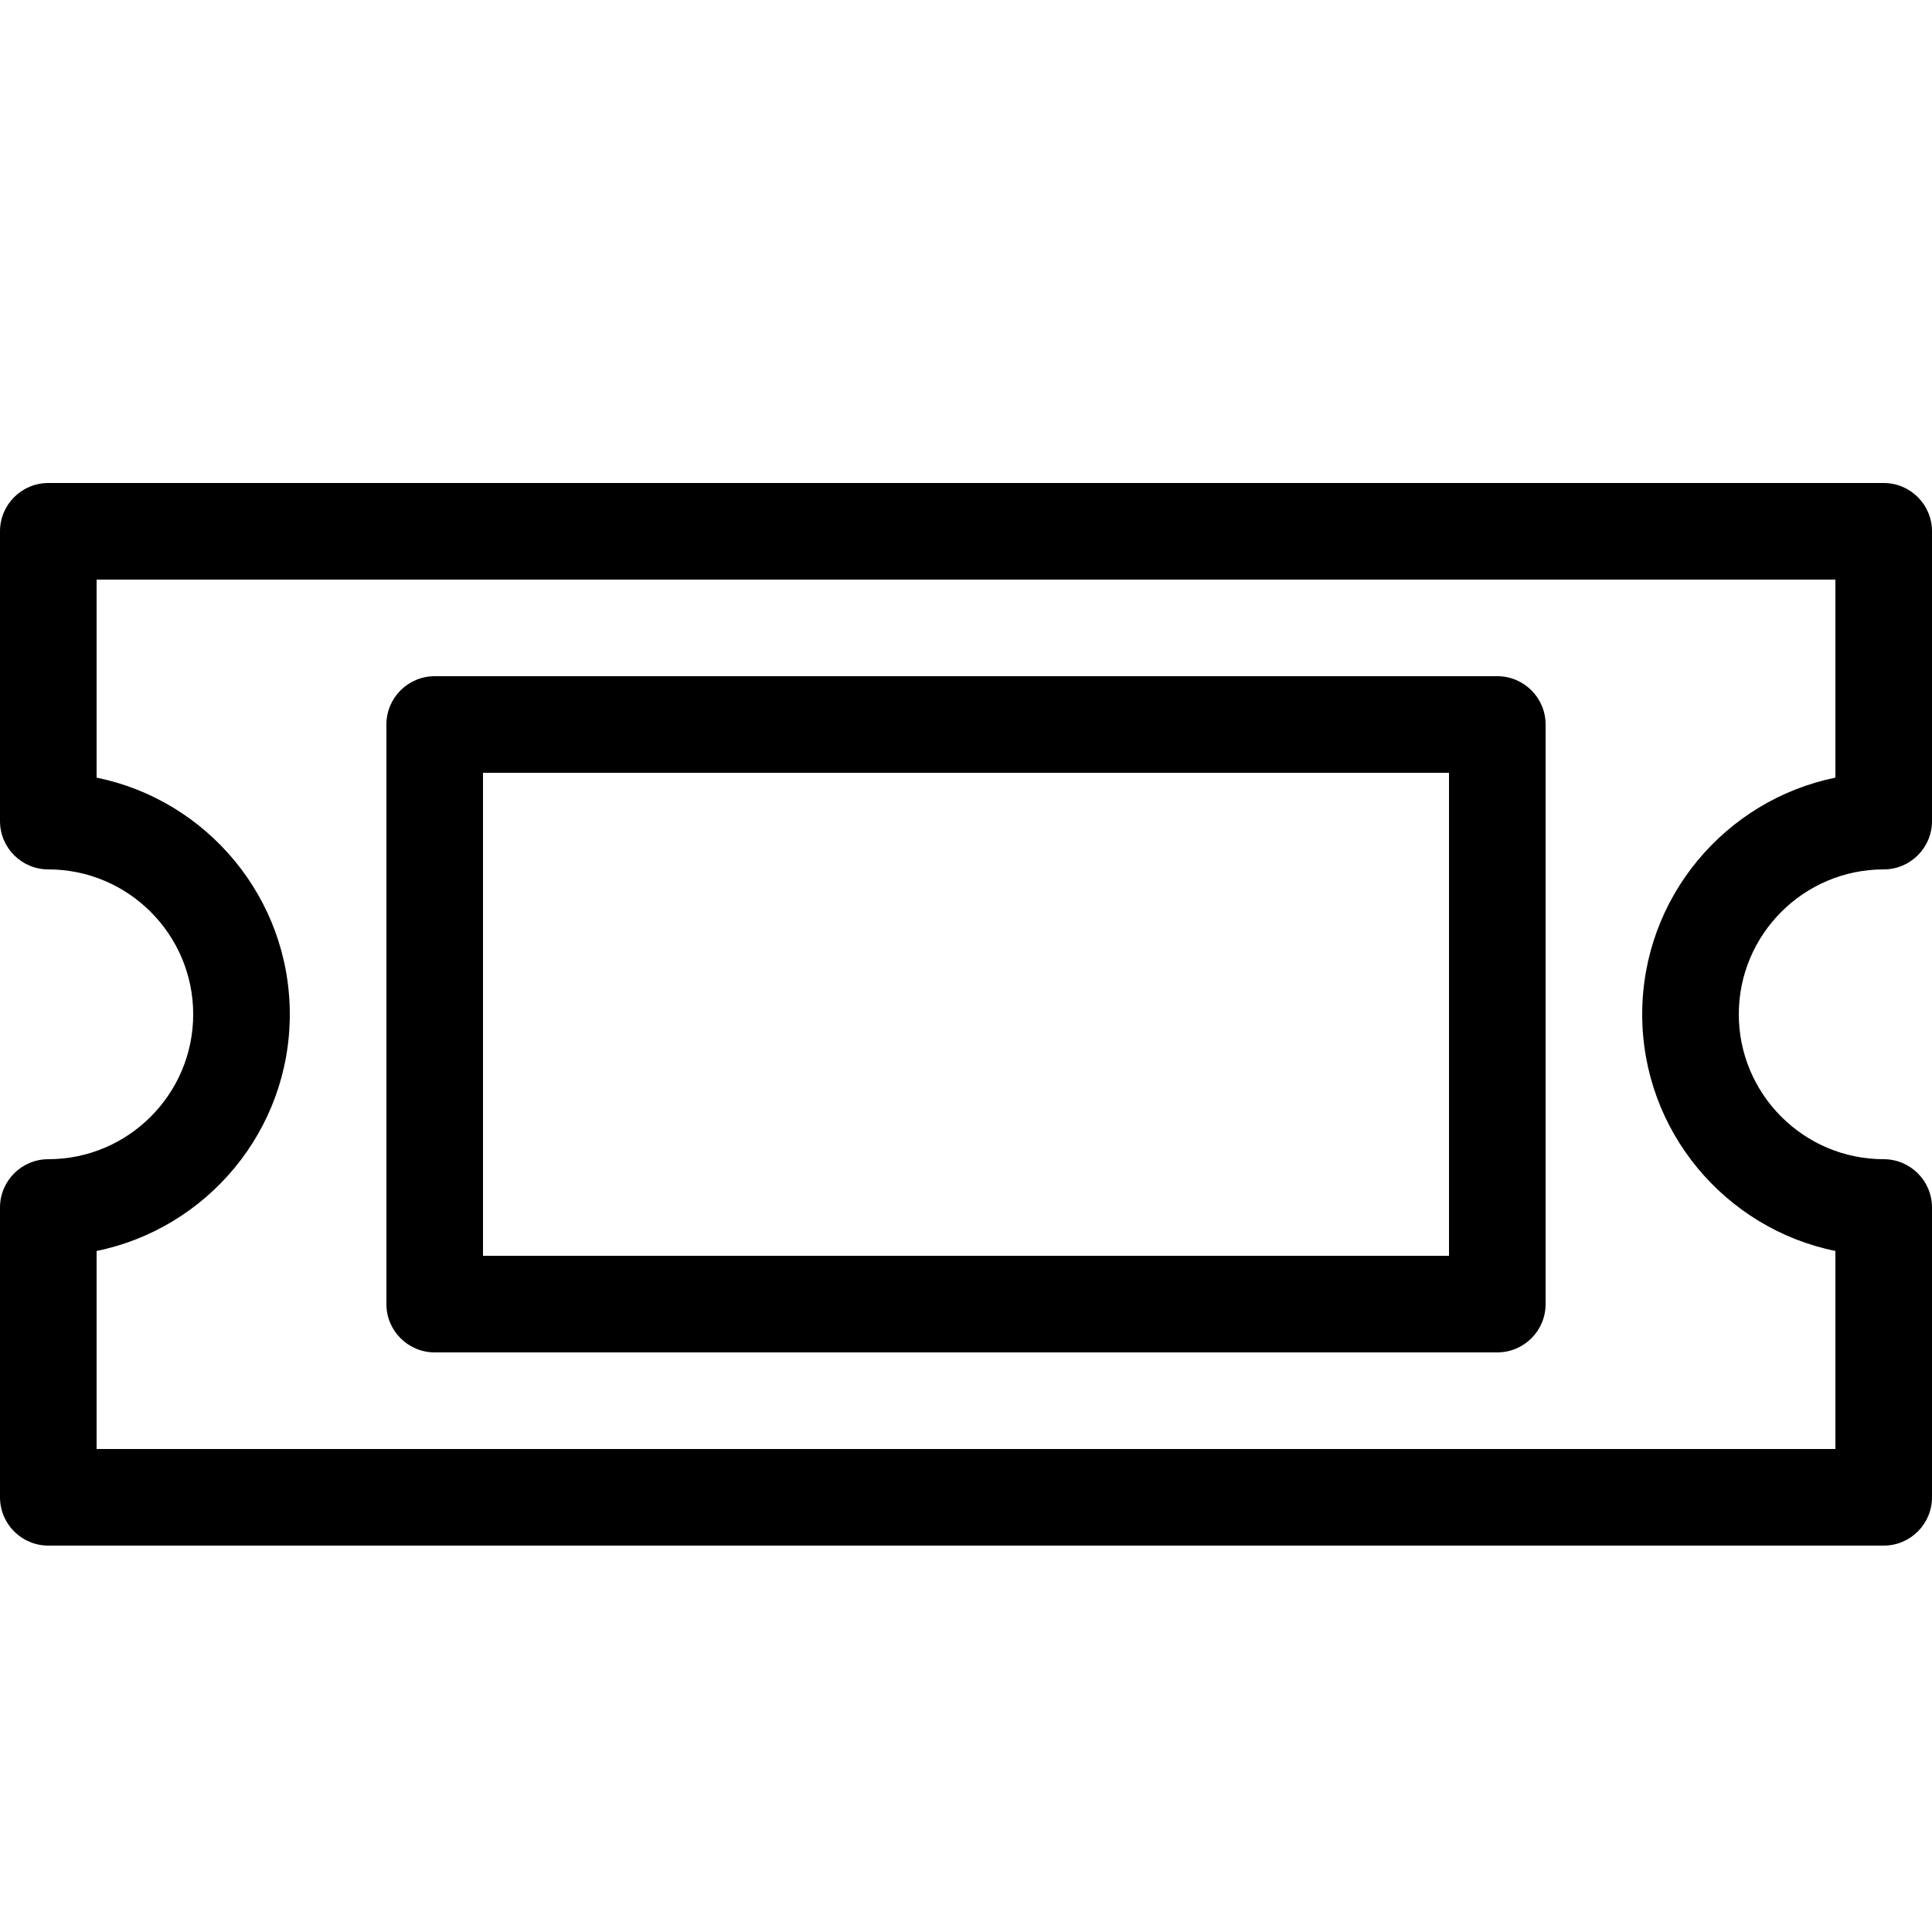 <?xml version="1.0" encoding="utf-8"?>
<!-- Generated by IcoMoon.io -->
<!DOCTYPE svg PUBLIC "-//W3C//DTD SVG 1.1//EN" "http://www.w3.org/Graphics/SVG/1.1/DTD/svg11.dtd">
<svg version="1.1" xmlns="http://www.w3.org/2000/svg" xmlns:xlink="http://www.w3.org/1999/xlink" width="20" height="20" viewBox="0 0 20 20">
<path d="M19.5 16h-19c-0.276 0-0.5-0.224-0.5-0.5v-3c0-0.276 0.224-0.5 0.5-0.5 0.827 0 1.5-0.673 1.5-1.5s-0.673-1.5-1.5-1.5c-0.276 0-0.5-0.224-0.5-0.5v-3c0-0.276 0.224-0.5 0.5-0.5h19c0.276 0 0.5 0.224 0.5 0.5v3c0 0.276-0.224 0.5-0.5 0.5-0.827 0-1.5 0.673-1.5 1.5s0.673 1.5 1.5 1.5c0.276 0 0.5 0.224 0.5 0.5v3c0 0.276-0.224 0.5-0.5 0.5zM1 15h18v-2.050c-1.14-0.232-2-1.242-2-2.45s0.86-2.217 2-2.45v-2.050h-18v2.050c1.14 0.232 2 1.242 2 2.45s-0.86 2.217-2 2.45v2.050z" fill="#000000"></path>
<path d="M15.5 14h-11c-0.276 0-0.5-0.224-0.5-0.5v-6c0-0.276 0.224-0.5 0.5-0.5h11c0.276 0 0.5 0.224 0.5 0.5v6c0 0.276-0.224 0.5-0.5 0.5zM5 13h10v-5h-10v5z" fill="#000000"></path>
</svg>
